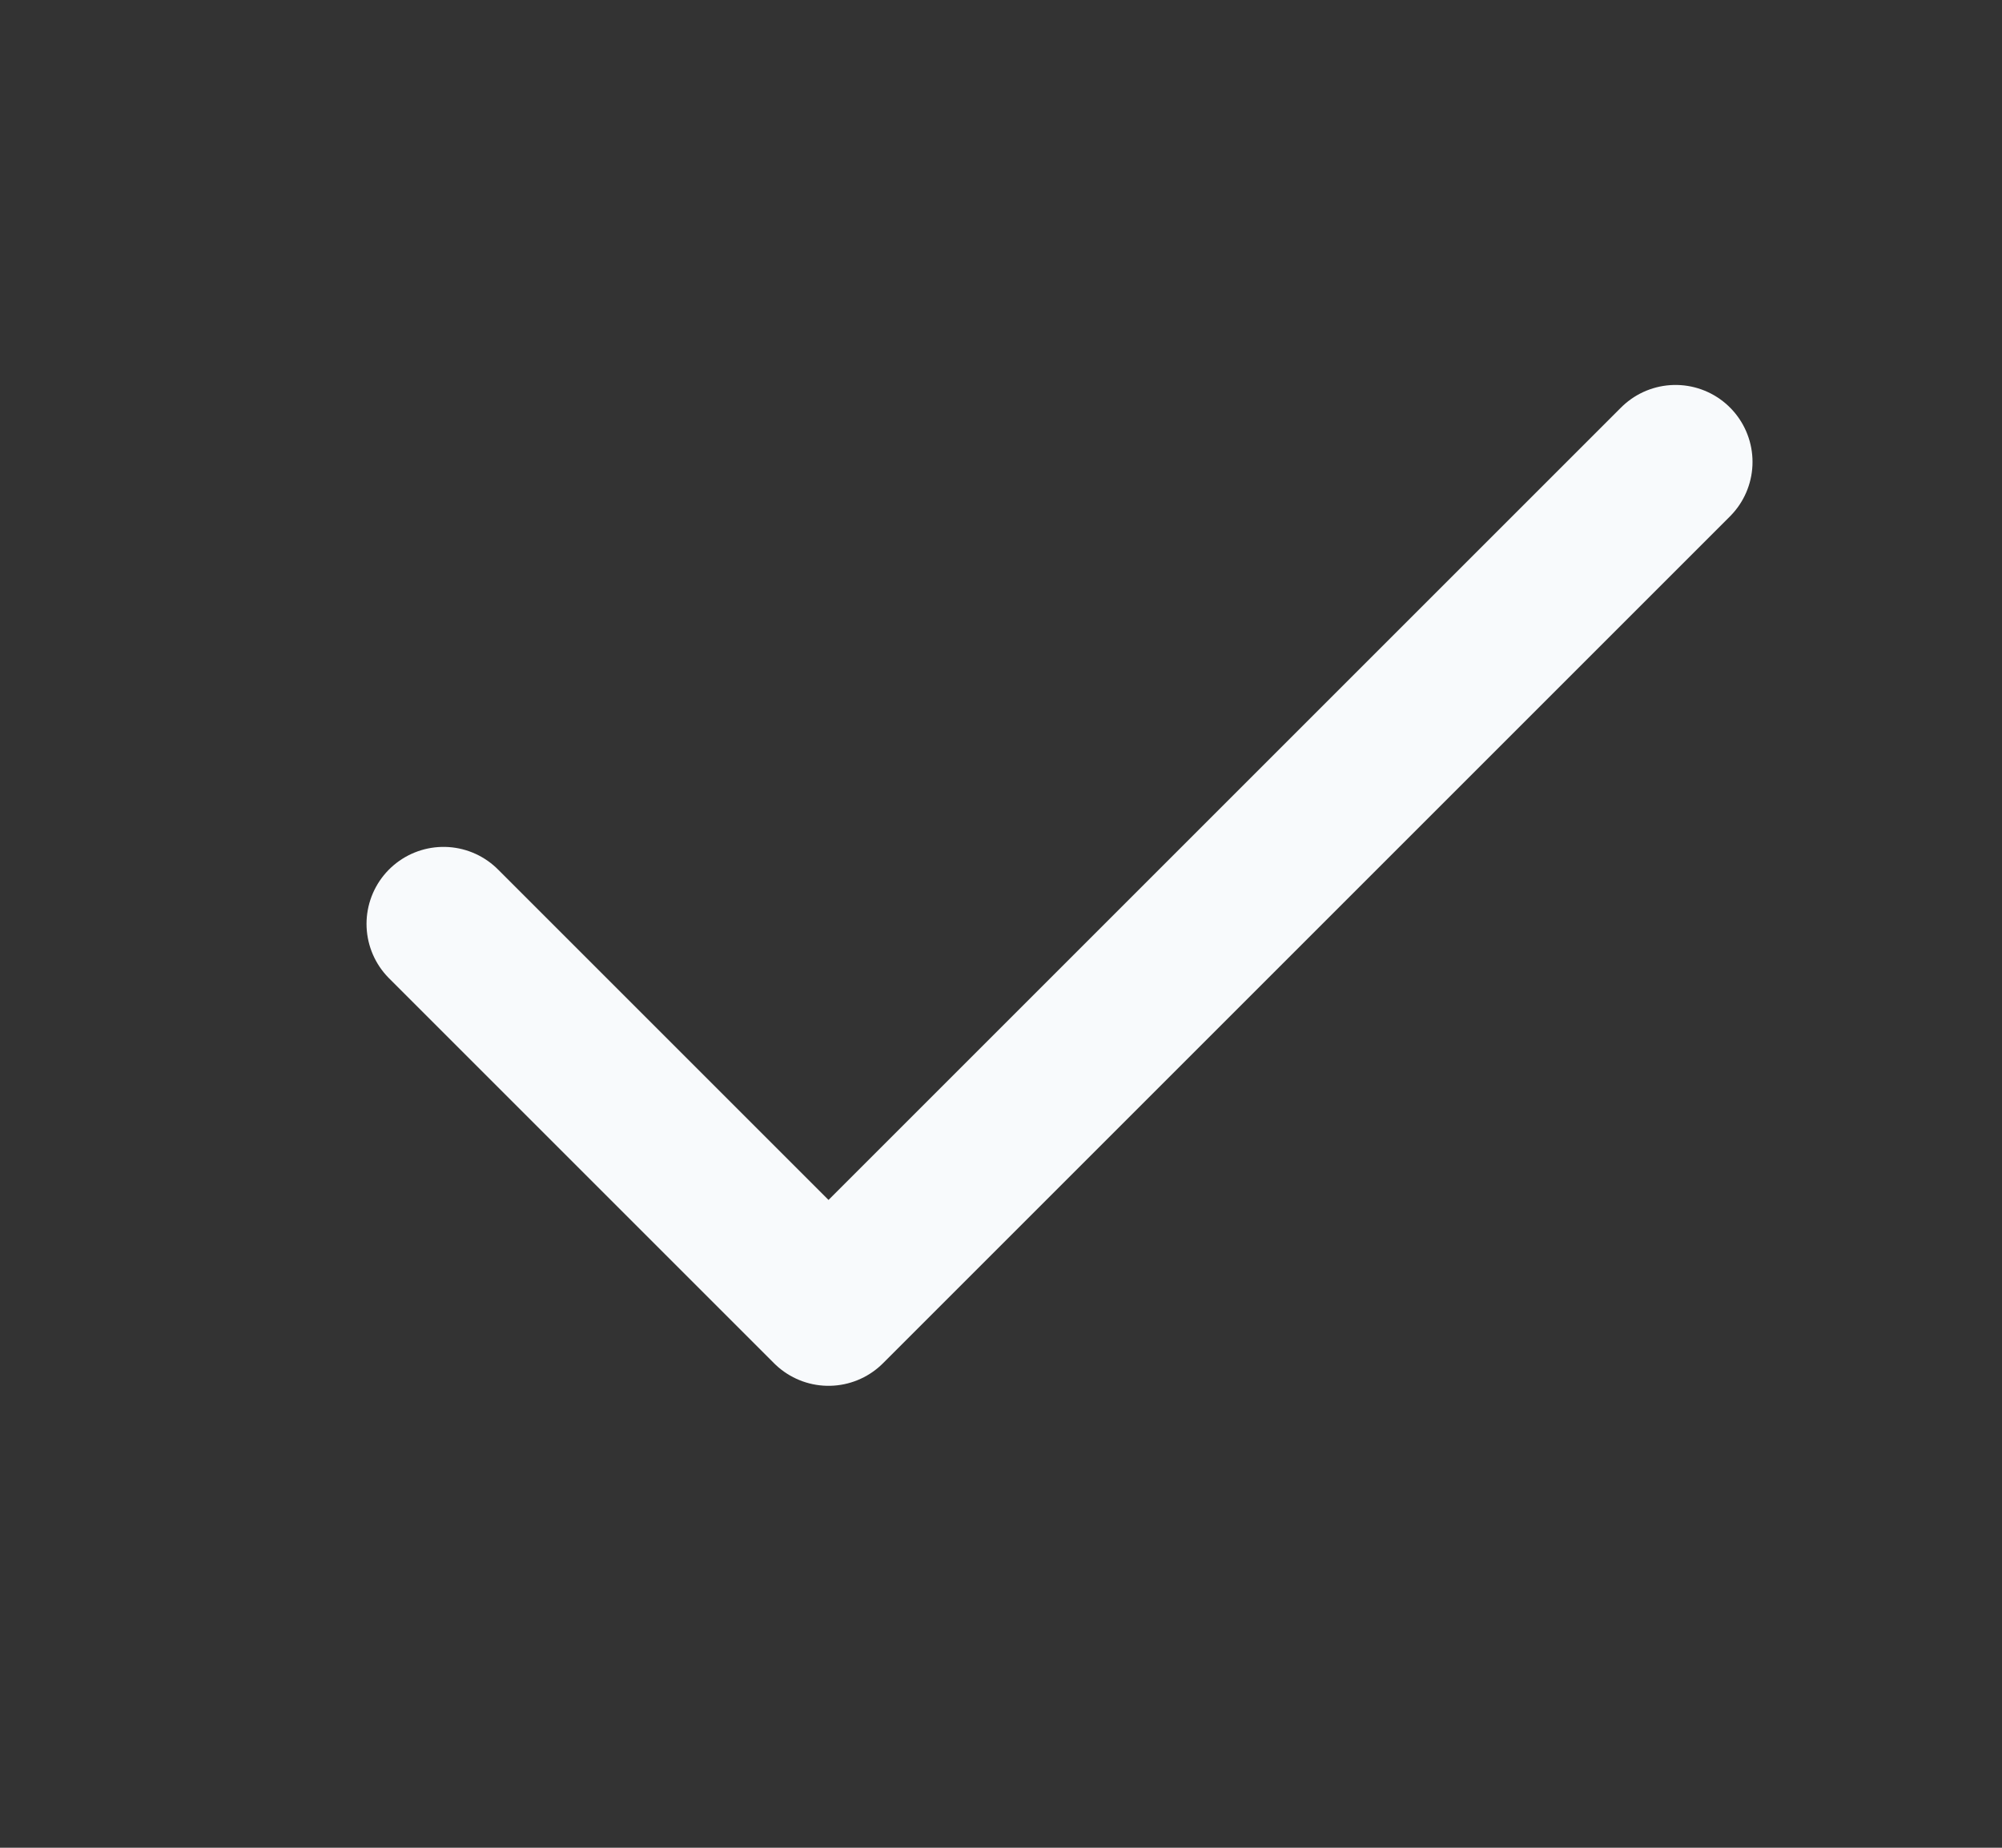 <svg width="13" height="12" viewBox="0 0 13 12" fill="none" xmlns="http://www.w3.org/2000/svg">
<rect x="0" y="0" width="13" height="12" fill="#333333" stroke="none"/>
<path d="M10.88 3L5.38 8.5L2.88 6" stroke="#F8FAFC" stroke-linecap="round" stroke-linejoin="round"/>
</svg>
